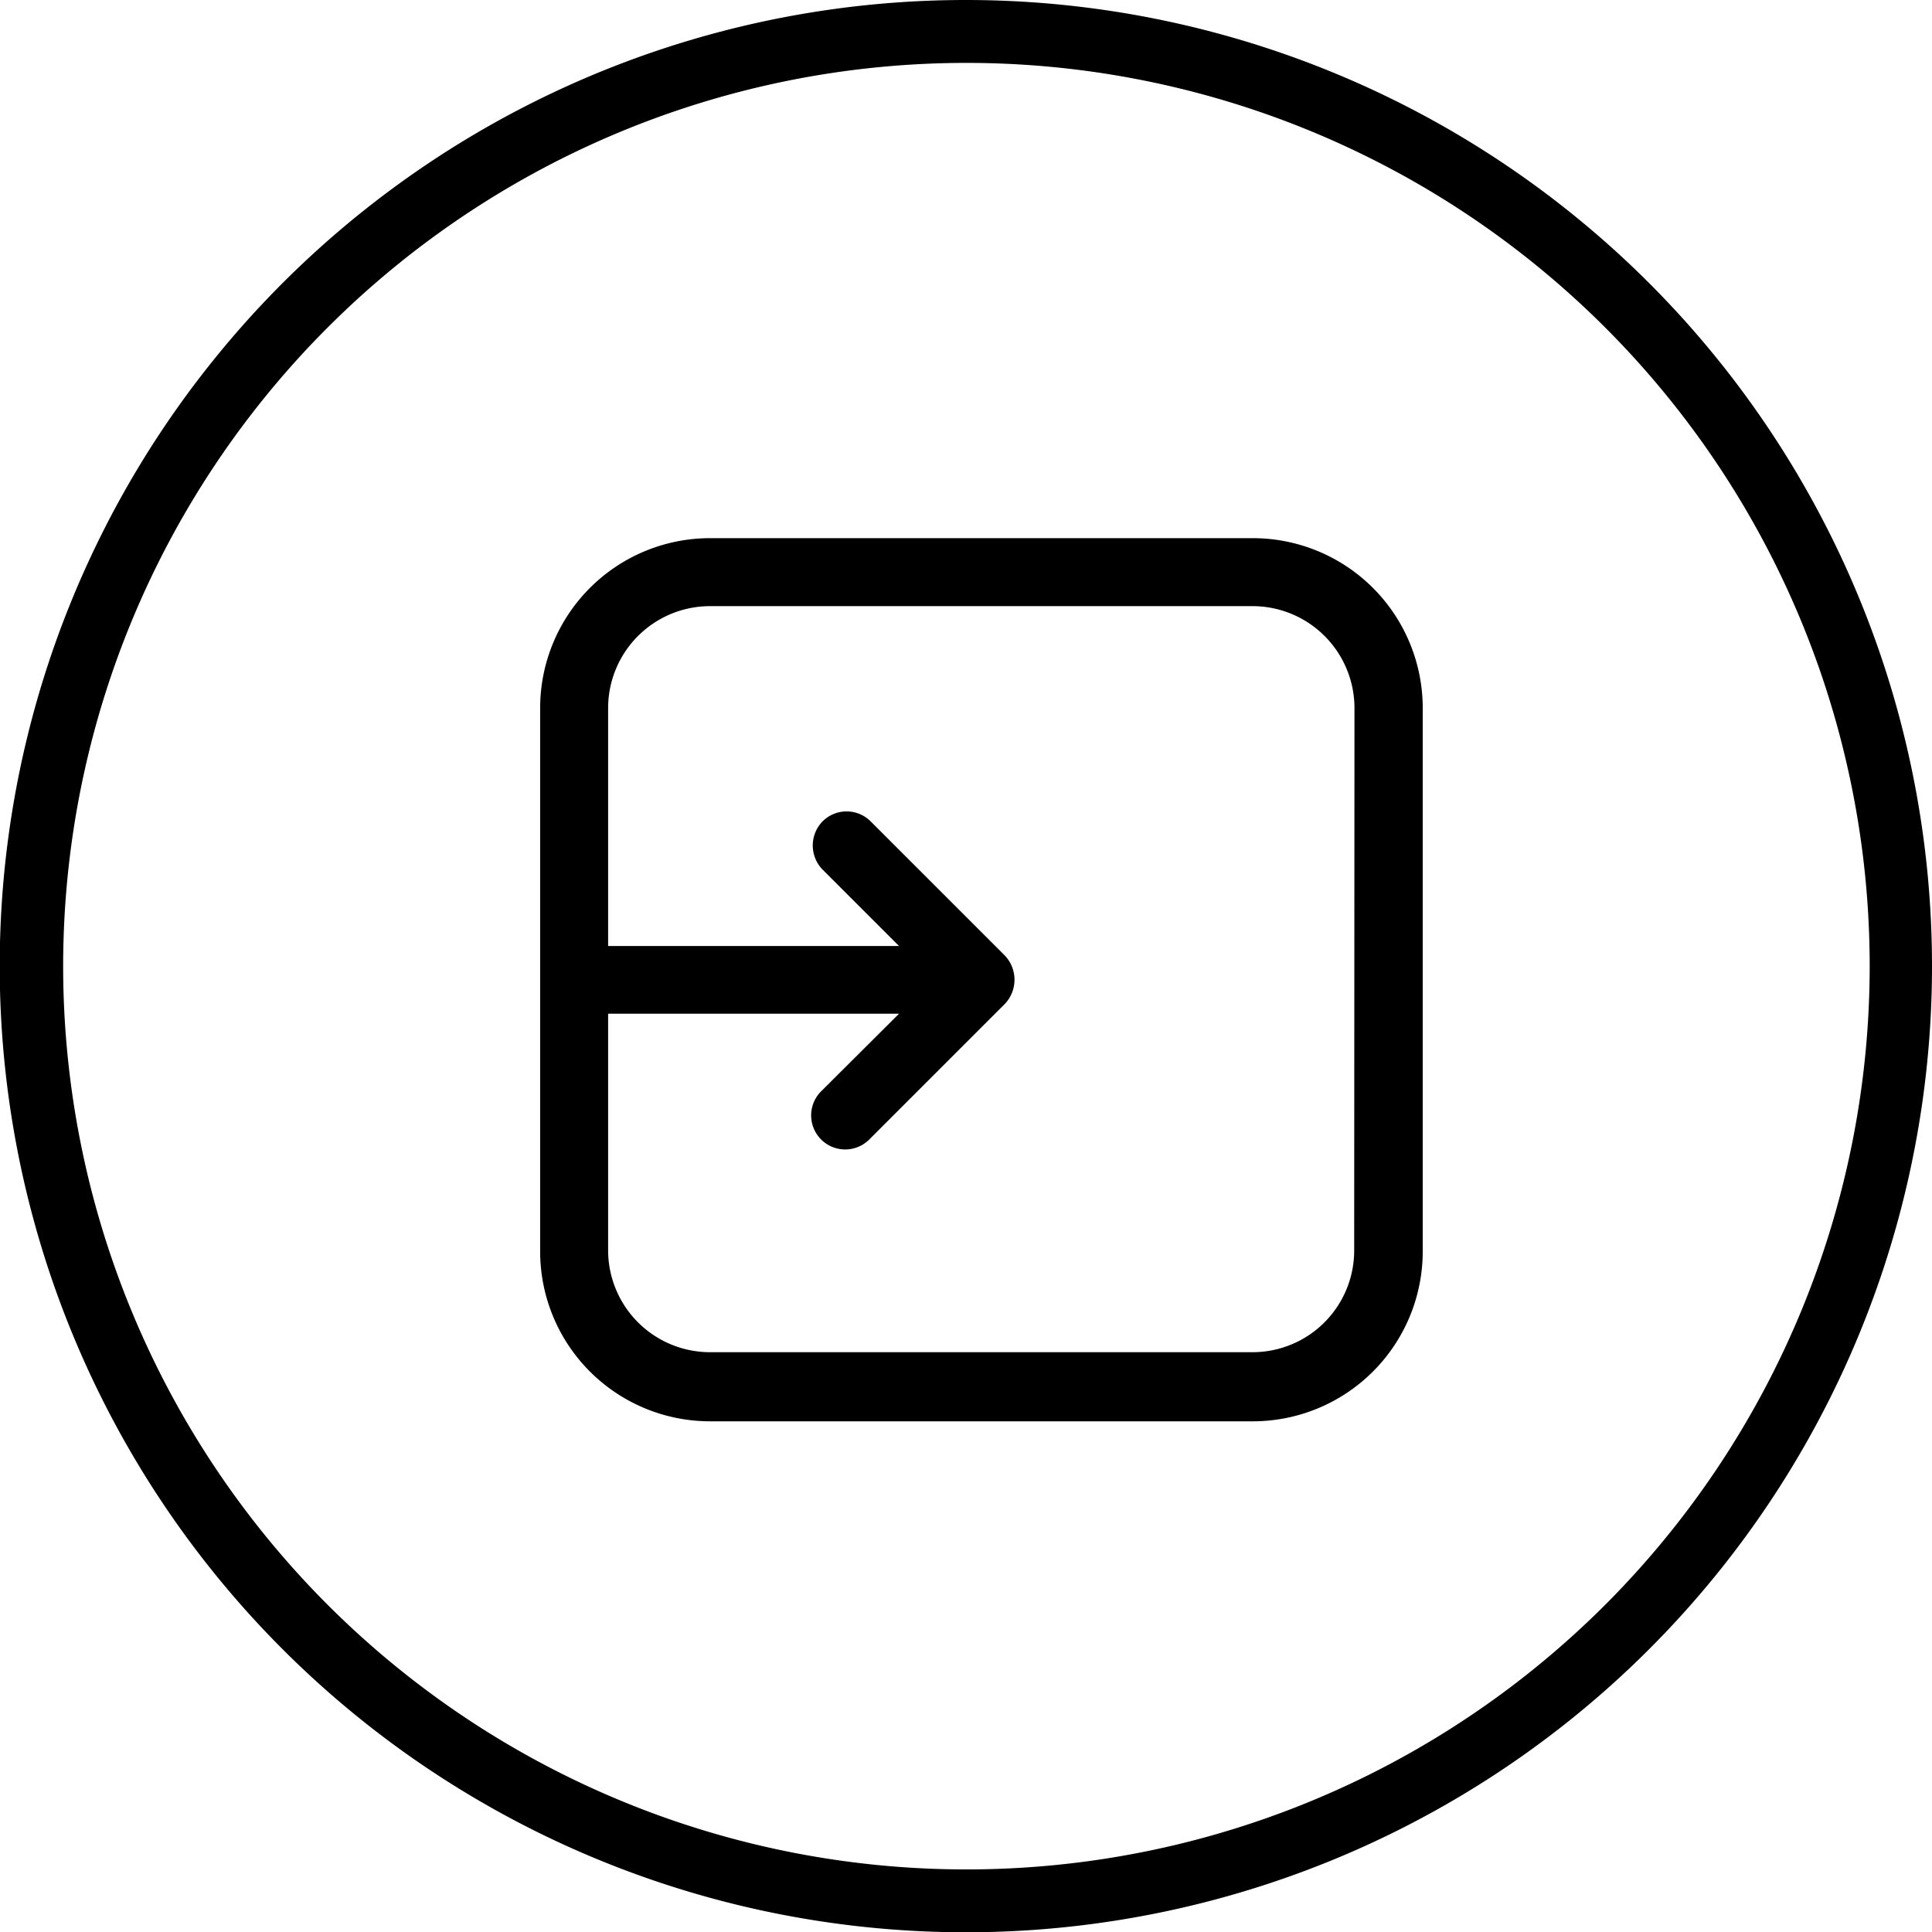 <svg id="Laag_1" data-name="Laag 1" xmlns="http://www.w3.org/2000/svg" viewBox="0 0 68.21 68.21"><g id="noun_Star_865662" data-name="noun Star 865662"><g id="Group_47" data-name="Group 47"><path id="Path_35" data-name="Path 35" d="M35.36,1A34.11,34.11,0,1,0,69.47,35.11h0A34.11,34.11,0,0,0,35.36,1ZM57.92,57.67A31.89,31.89,0,1,1,67.27,35.1,31.91,31.91,0,0,1,57.92,57.67Z" transform="translate(-1.26 -1)"/></g></g><g id="noun_Sign-out_4036041" data-name="noun Sign-out 4036041"><g id="Group_141" data-name="Group 141"><path id="Path_221" data-name="Path 221" d="M45.48,20H26.33a6,6,0,0,0-6,6h0V45.18a6,6,0,0,0,6,6H45.49a6,6,0,0,0,6-6h0V26a6,6,0,0,0-6-6Zm3.59,25.14a3.59,3.59,0,0,1-3.59,3.6H26.33a3.6,3.6,0,0,1-3.6-3.6h0V36.79H33l-2.75,2.74a1.2,1.2,0,0,0,1.7,1.7h0l4.79-4.79a1.24,1.24,0,0,0,0-1.7L32,30a1.2,1.2,0,0,0-1.7,0,1.22,1.22,0,0,0,0,1.7L33,34.4H22.73V26a3.6,3.6,0,0,1,3.6-3.6H45.49A3.6,3.6,0,0,1,49.08,26h0Z" transform="translate(-1.26 -1)"/></g></g></svg>